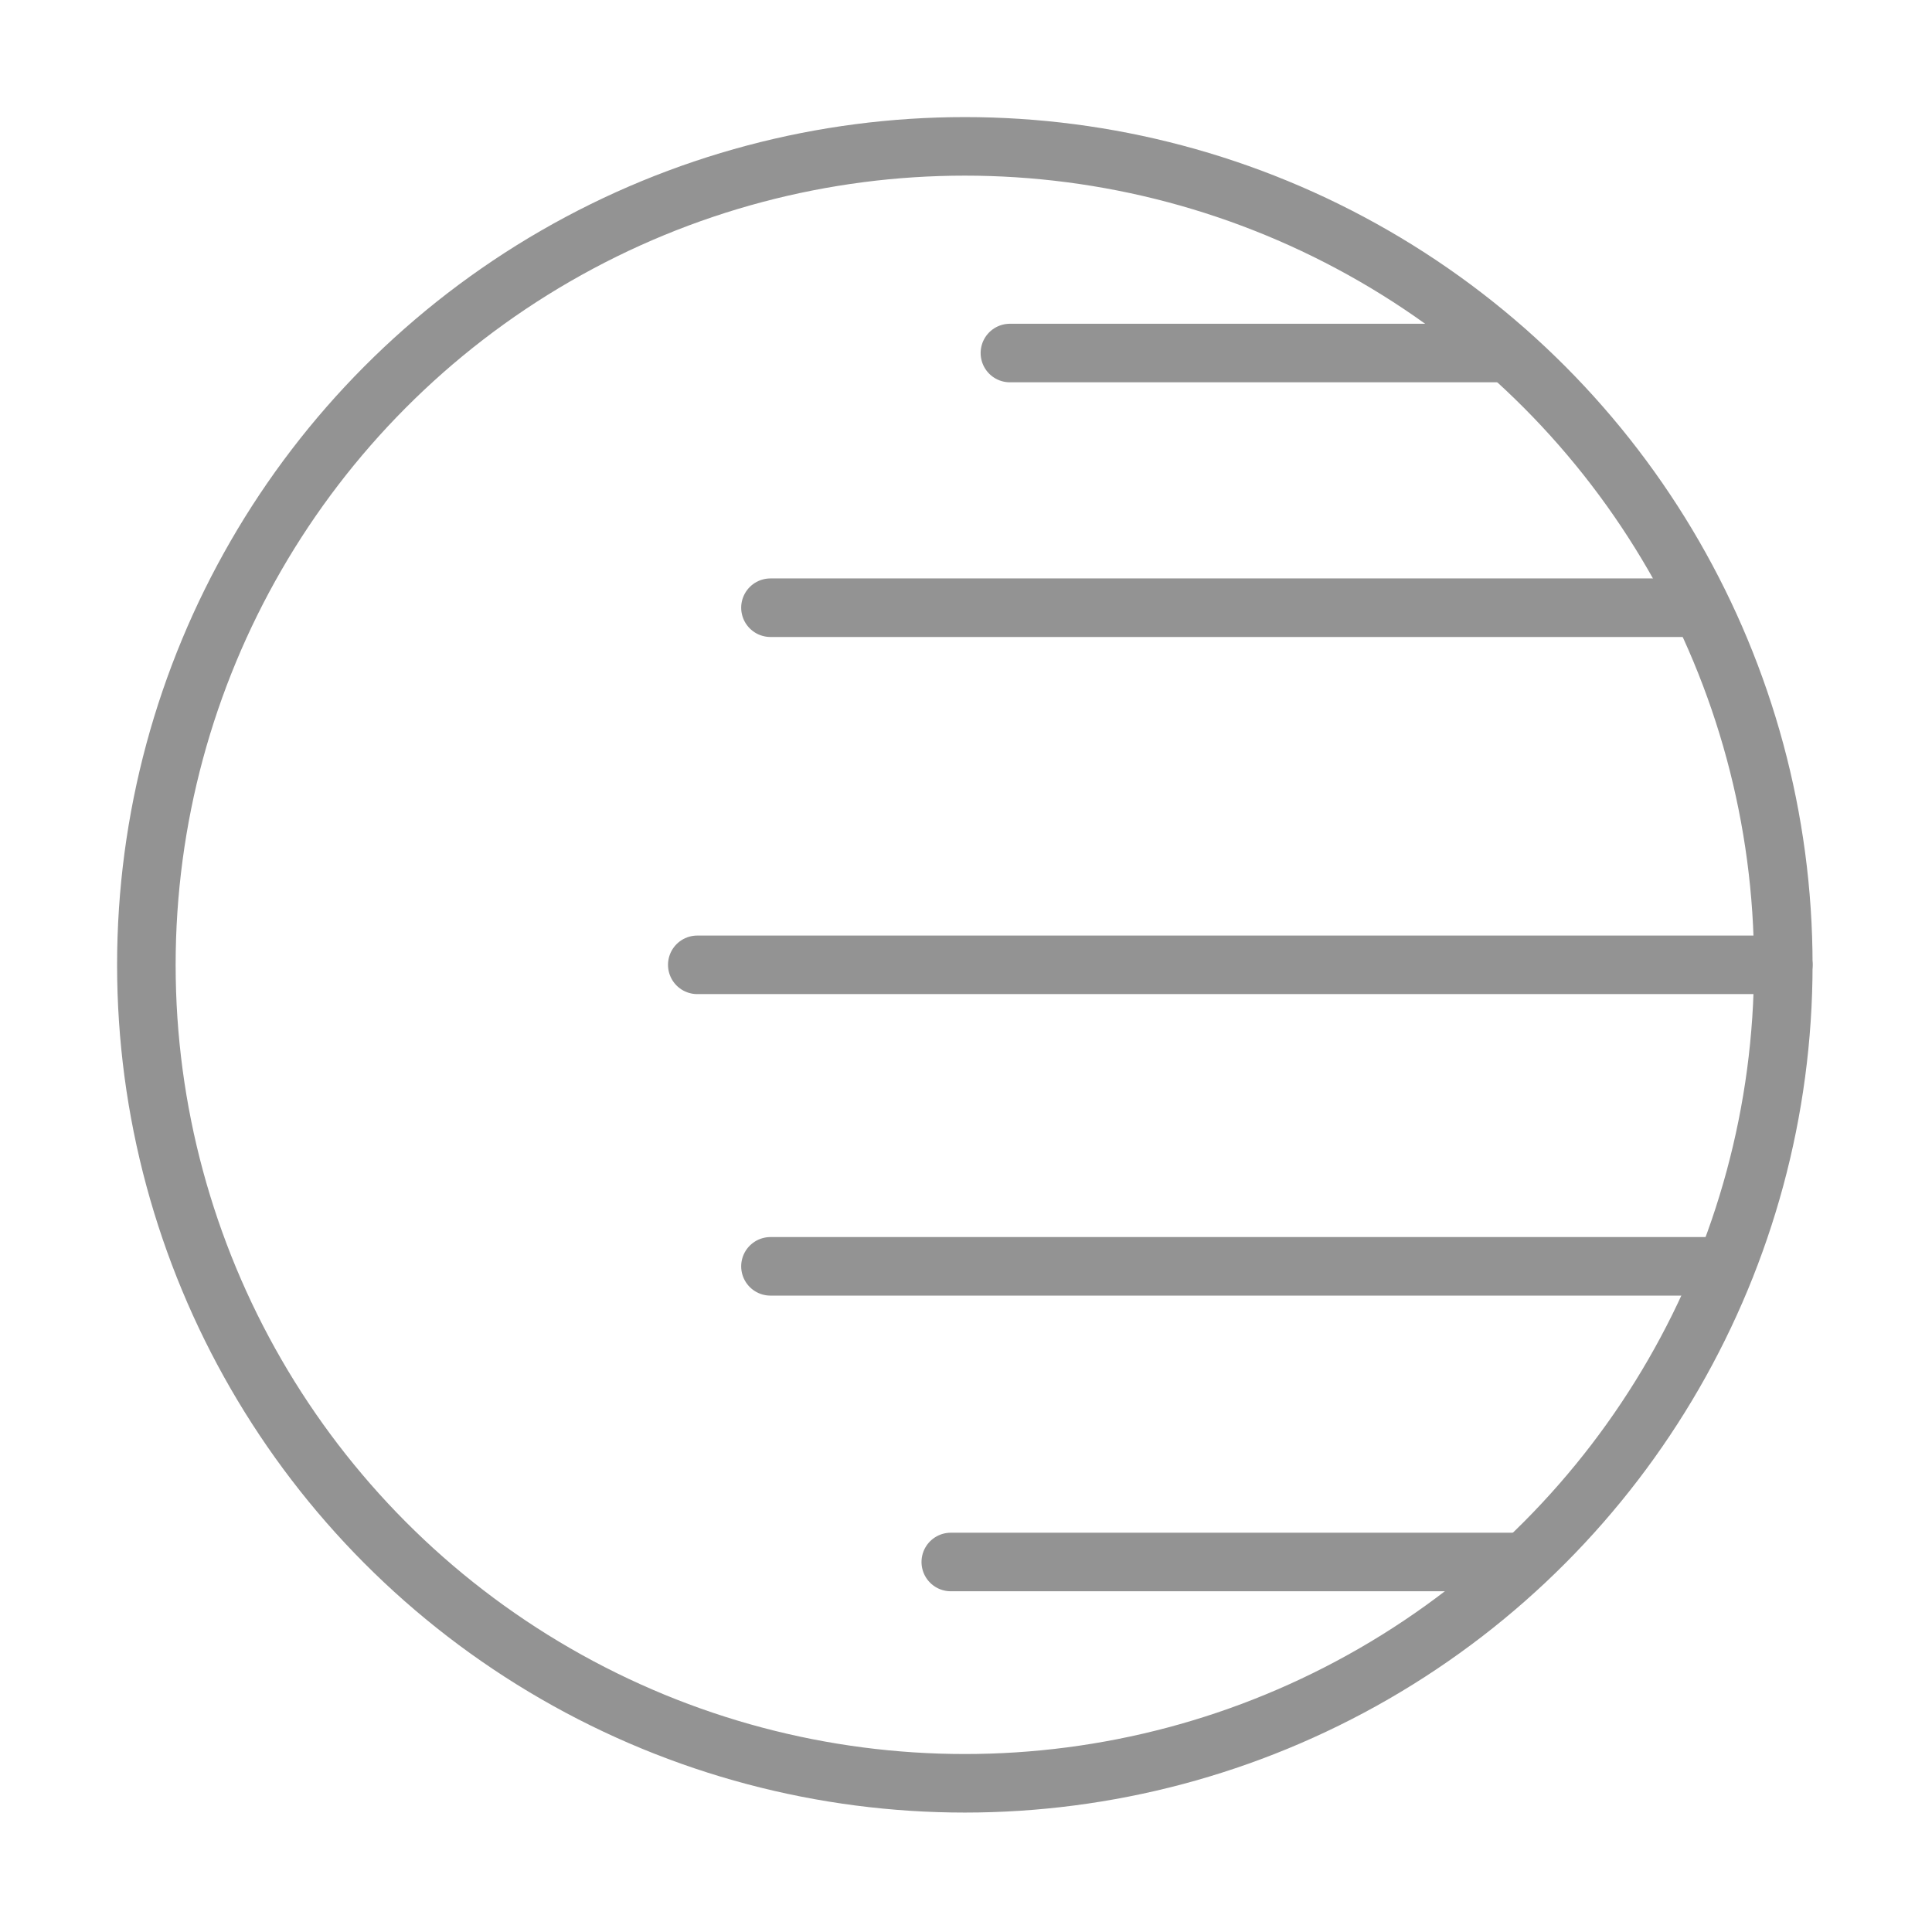 <svg xmlns="http://www.w3.org/2000/svg" width="33" height="33" viewBox="0 0 33 33">
    <g fill="none" fill-rule="evenodd">
        <circle cx="16.48" cy="16.48" r="13.98" stroke="#939393" stroke-linecap="round"/>
        <path stroke="#939393" stroke-linecap="round" d="M11.91 16.48h18.55M13.16 10.38H28.8M13.16 21.63h16.31M16.24 26.68h9.79M17.25 6.03h8.51"/>
        <path d="M0 0h33v33H0z"/>
    </g>
</svg>

